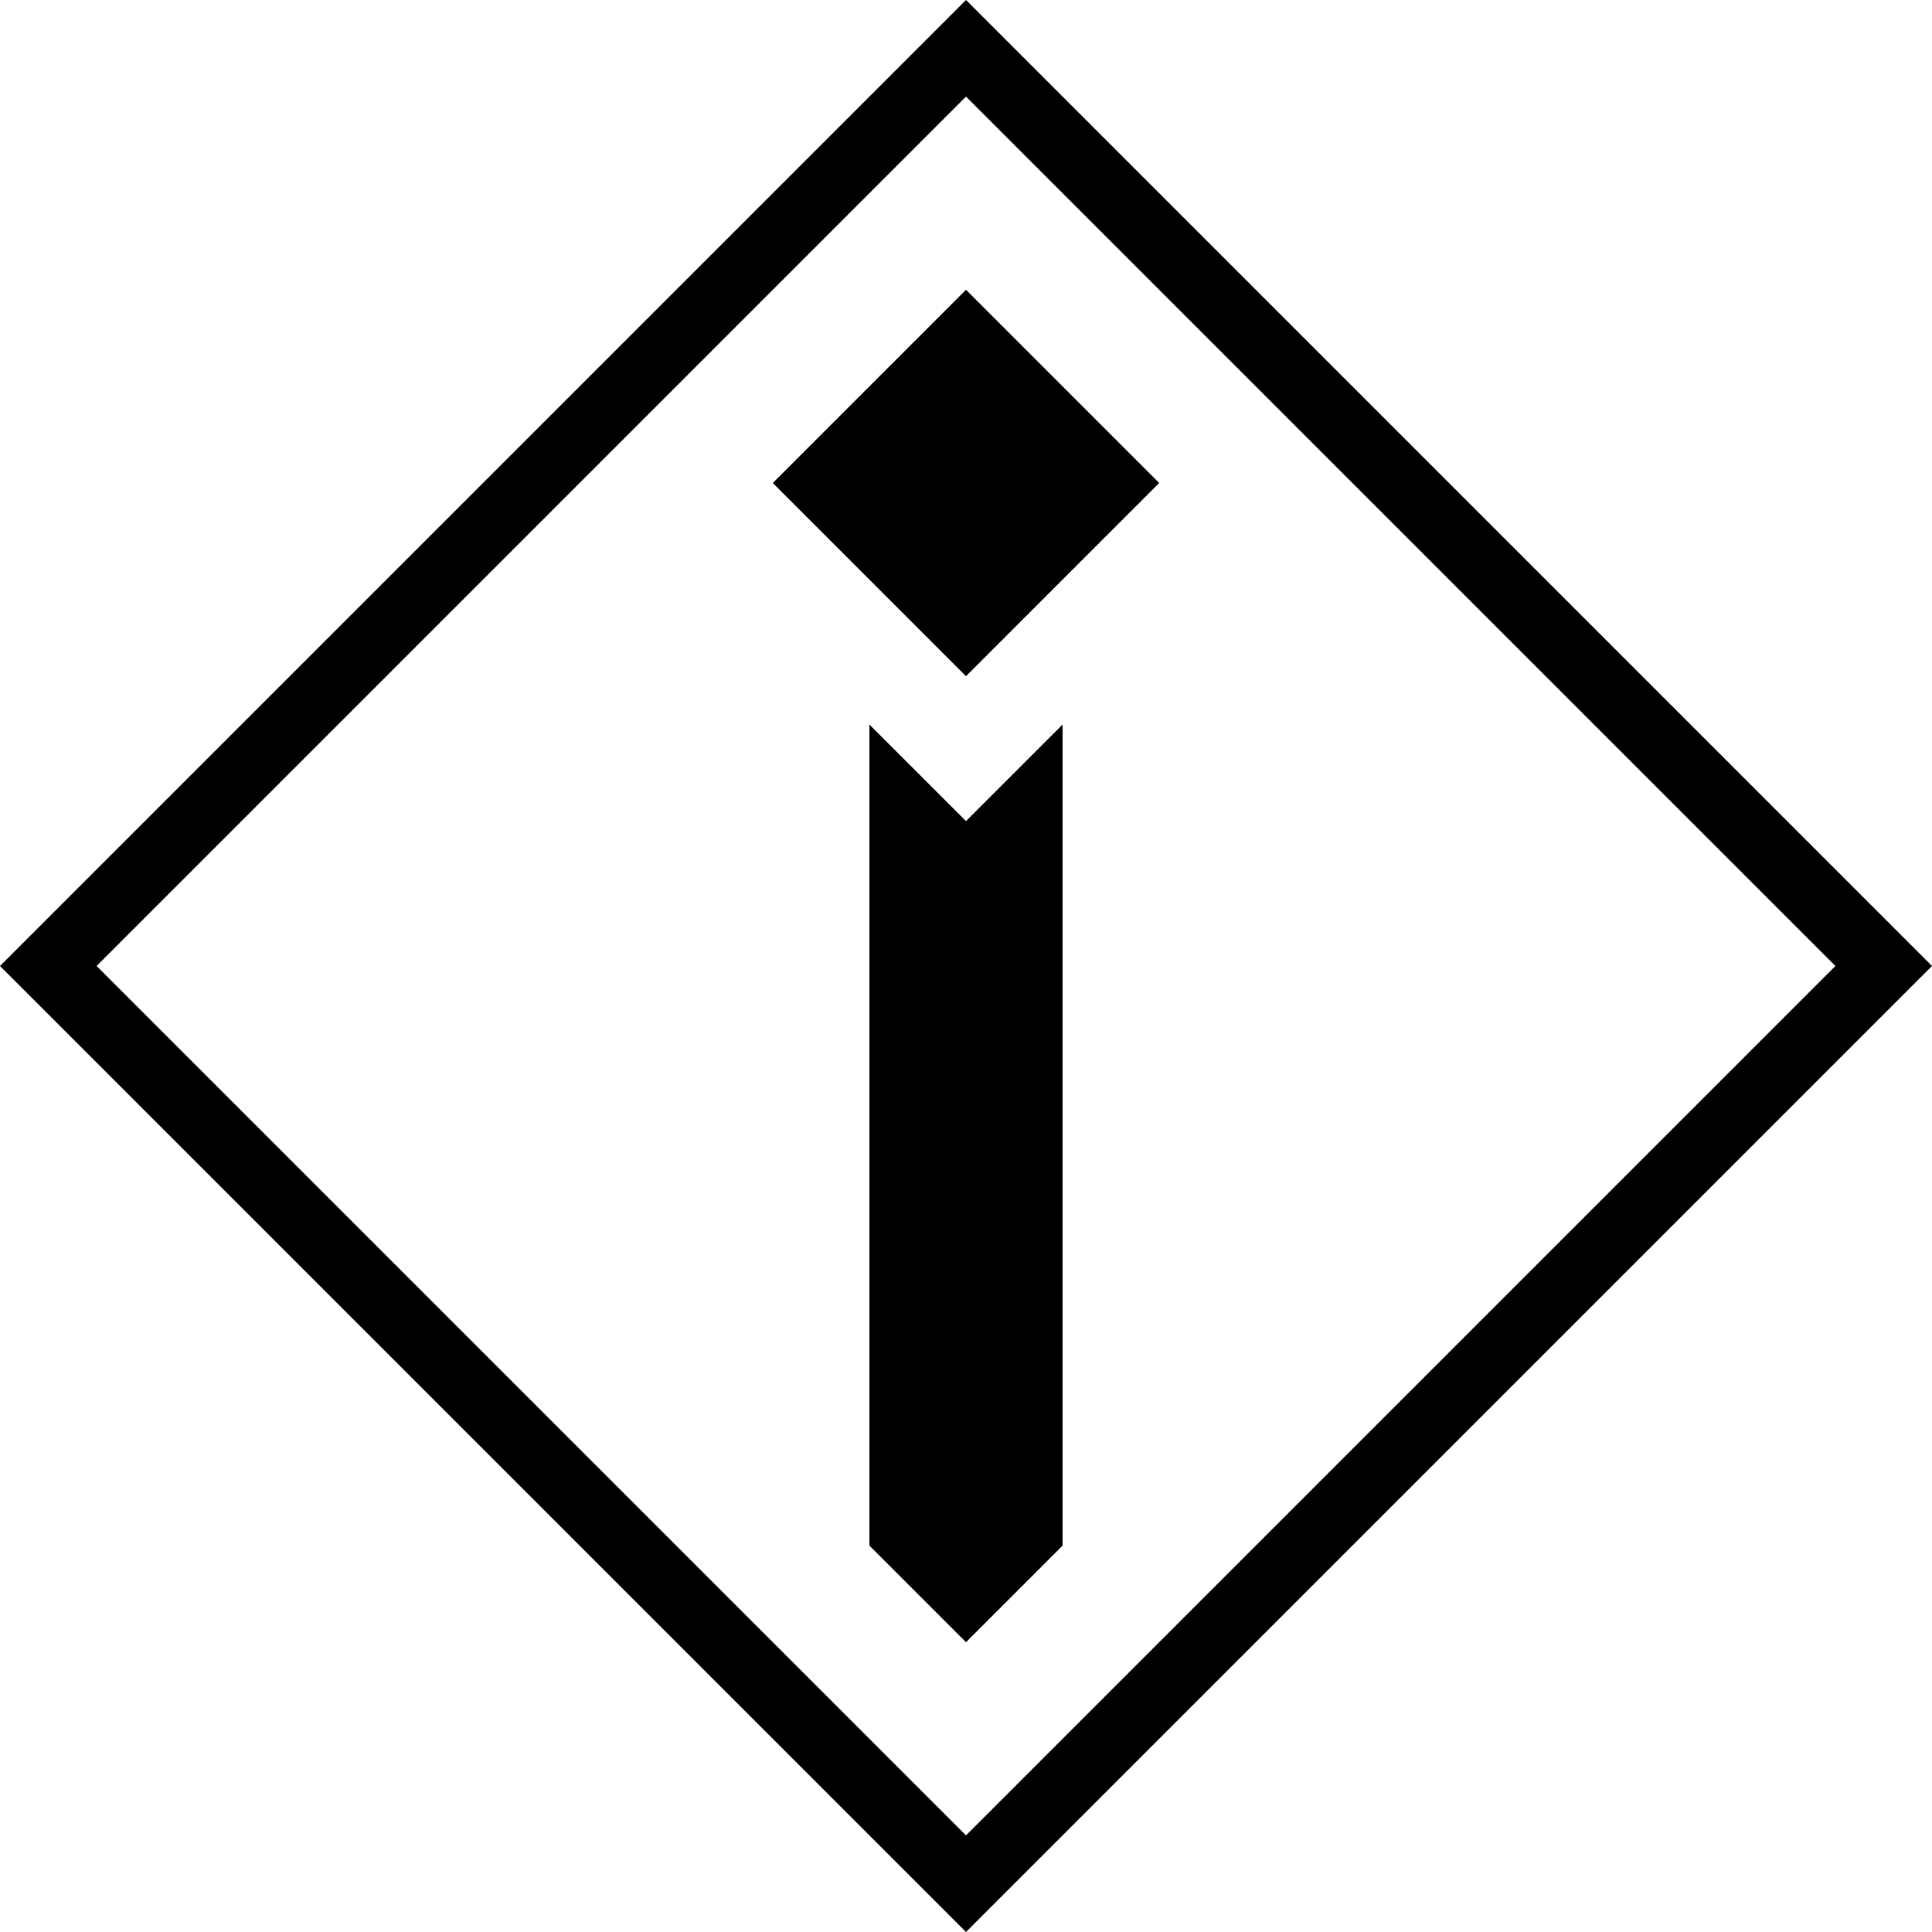 <svg xmlns="http://www.w3.org/2000/svg" viewBox="0 0 200 200">
  <path fill-rule="evenodd" d="M 100 0 l 100 100 l -100 100 l -100 -100 Z M 100 10 l 90 90 l -90 90 l -90 -90 Z"
    fill="hsl(0.56turn, 100%, 30%)" />
  <path d="M 100 30 l 20 20 l -20 20 l -20 -20 Z" fill="hsl(0turn, 100%, 30%)" />
  <path d="M 100 170 l 10 -10 v -85 l -10 10 l -10 -10 v 85 Z" fill="hsl(0.42turn, 50%, 40%)" />
</svg>